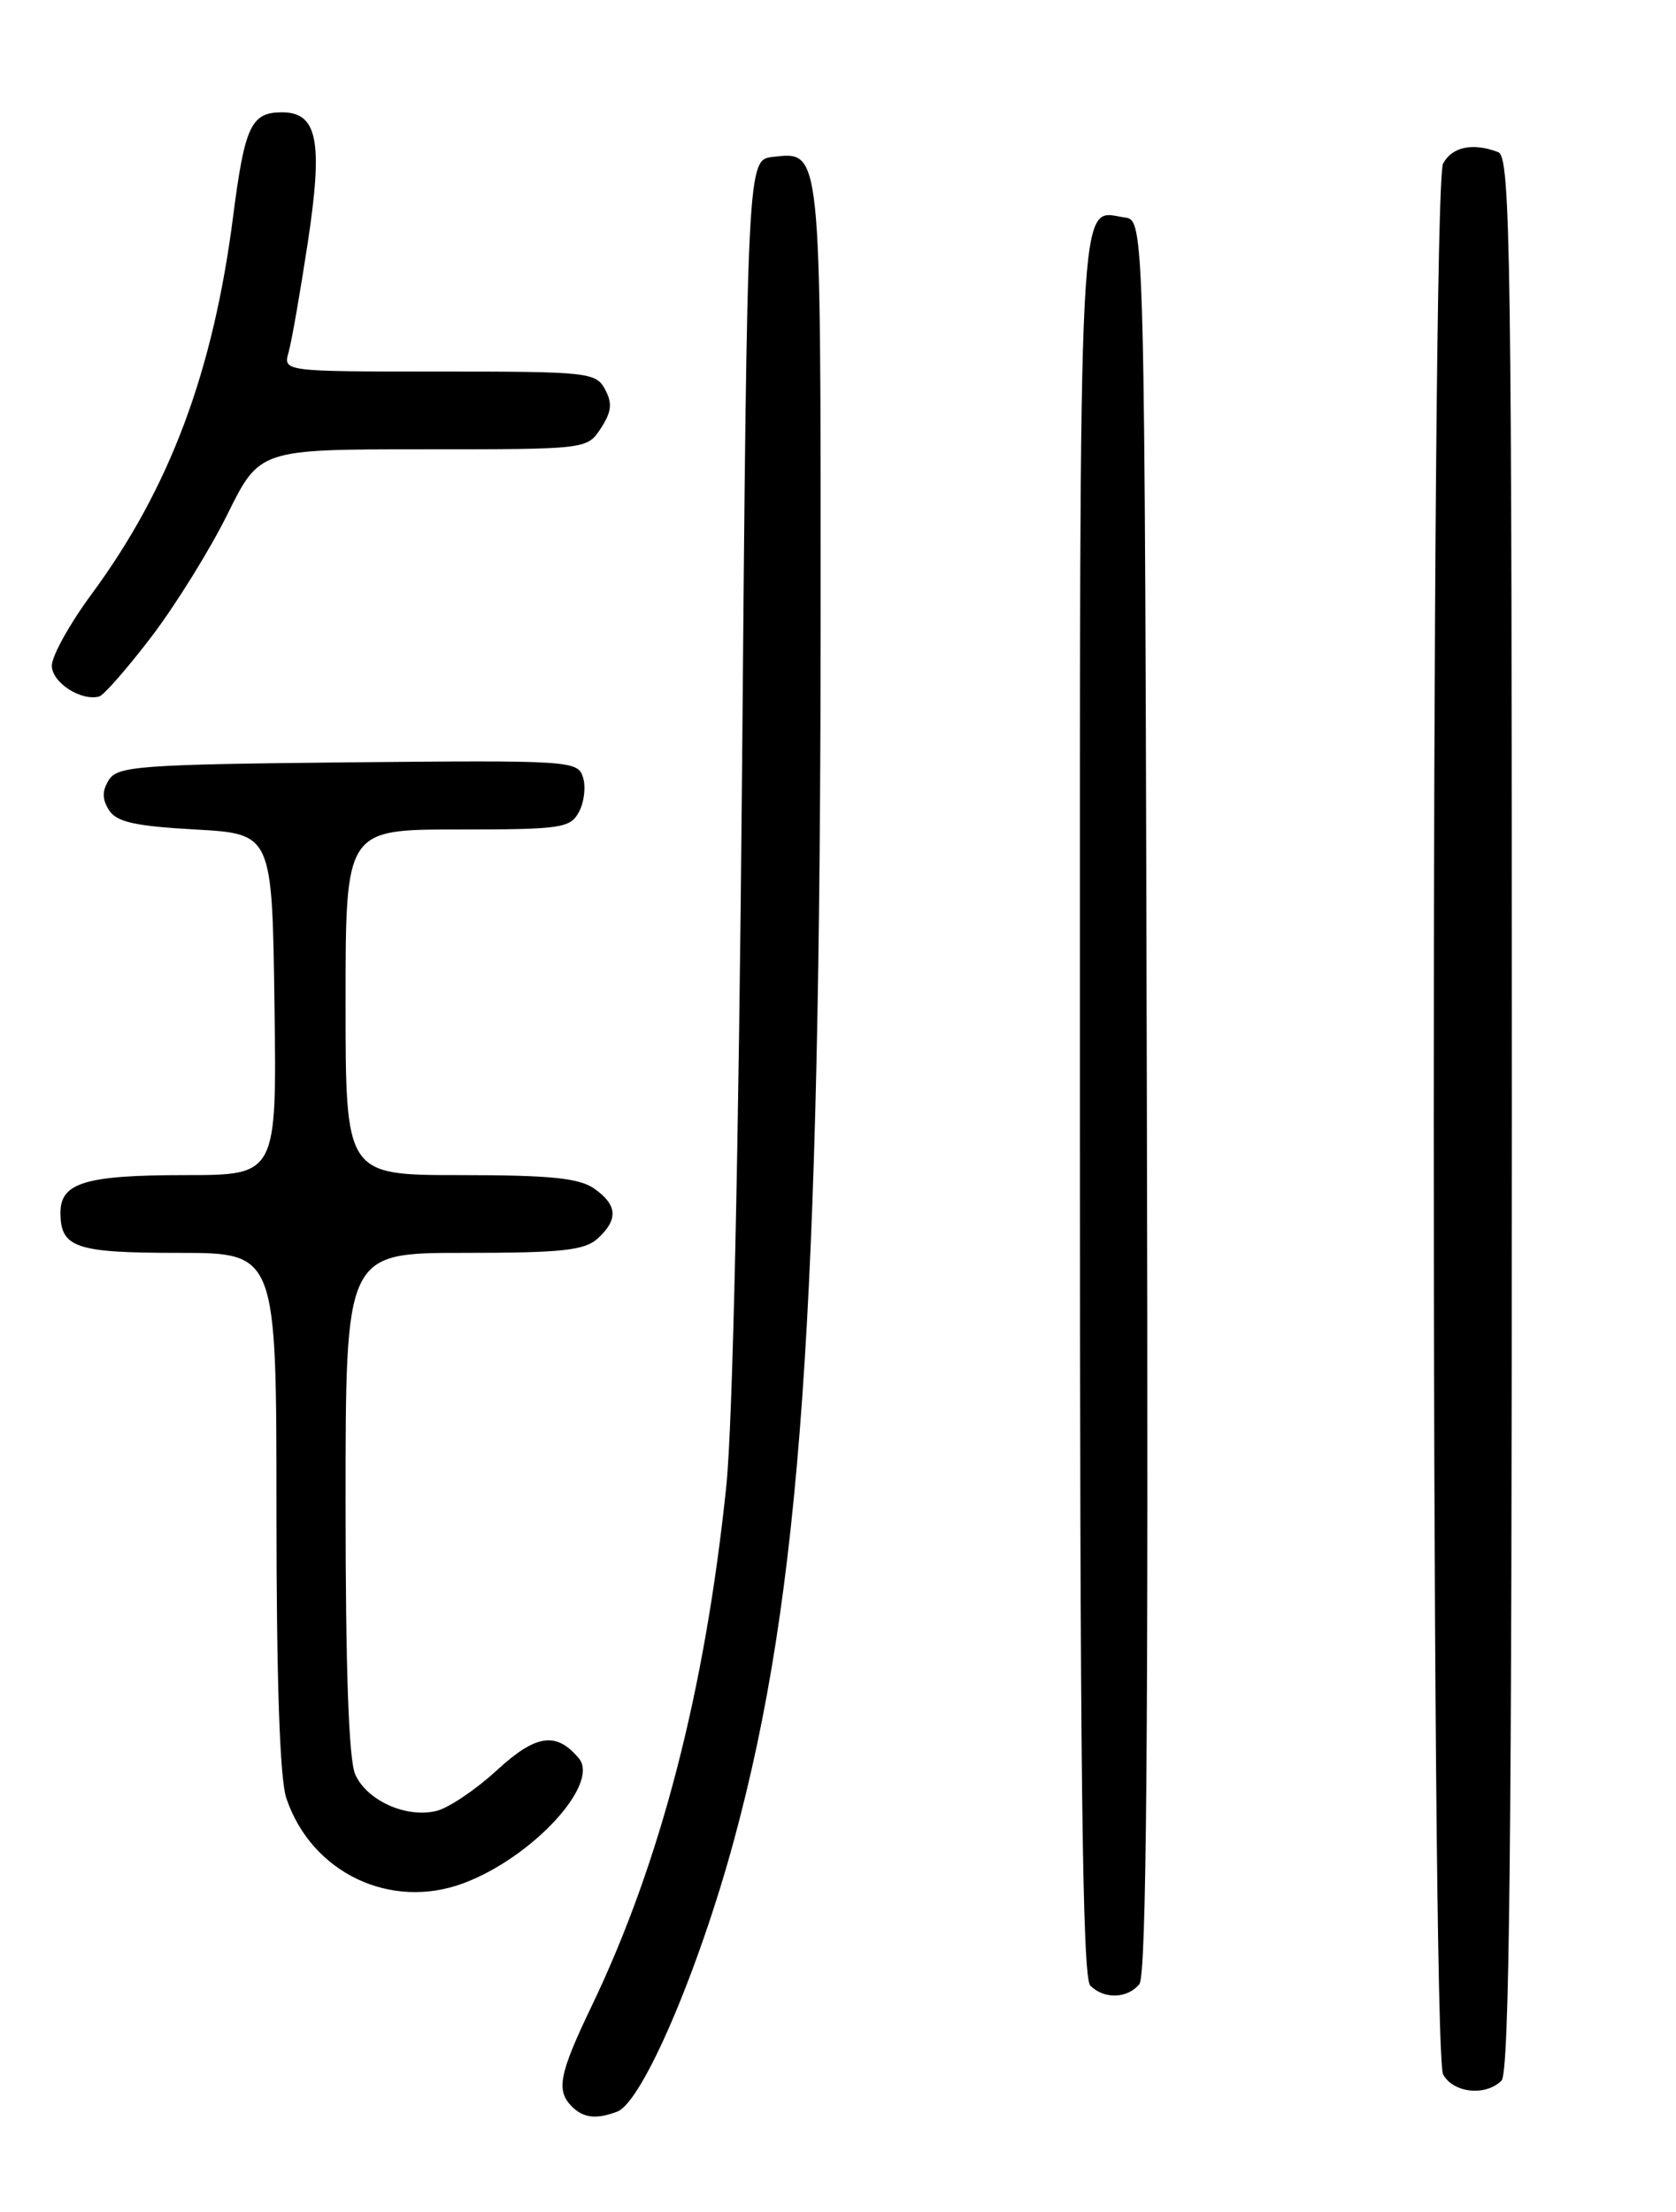 <?xml version="1.0" encoding="UTF-8" standalone="no"?>
<!DOCTYPE svg PUBLIC "-//W3C//DTD SVG 1.1//EN" "http://www.w3.org/Graphics/SVG/1.1/DTD/svg11.dtd" >
<svg xmlns="http://www.w3.org/2000/svg" xmlns:xlink="http://www.w3.org/1999/xlink" version="1.1" viewBox="0 0 194 256">
 <g >
 <path fill="currentColor"
d=" M 71.46 244.38 C 74.35 243.27 80.87 228.08 84.98 212.90 C 92.68 184.44 94.97 152.08 94.99 70.94 C 95.00 16.85 95.07 17.52 89.45 18.16 C 86.50 18.50 86.50 18.50 85.89 89.50 C 85.51 133.02 84.81 164.95 84.07 172.00 C 81.61 195.66 76.47 215.52 68.50 232.14 C 64.72 240.02 64.34 241.94 66.20 243.80 C 67.54 245.14 69.04 245.30 71.46 244.38 Z  M 173.80 240.80 C 174.72 239.88 175.00 213.67 175.00 128.91 C 175.00 28.89 174.85 18.16 173.42 17.61 C 170.49 16.48 168.08 16.99 167.04 18.93 C 165.60 21.62 165.60 237.38 167.04 240.07 C 168.19 242.23 171.96 242.64 173.80 240.80 Z  M 131.88 229.64 C 132.71 228.65 132.94 200.98 132.75 126.89 C 132.50 25.50 132.50 25.50 130.19 25.17 C 124.73 24.40 125.00 18.96 125.00 127.92 C 125.00 204.89 125.28 228.88 126.20 229.80 C 127.80 231.40 130.49 231.32 131.88 229.64 Z  M 53.68 217.94 C 61.61 214.97 69.46 206.47 67.01 203.51 C 64.40 200.37 62.04 200.71 57.51 204.88 C 55.09 207.11 51.96 209.22 50.54 209.58 C 47.07 210.45 42.51 208.42 41.13 205.39 C 40.37 203.72 40.00 193.34 40.00 173.95 C 40.00 145.00 40.00 145.00 53.67 145.00 C 64.99 145.00 67.66 144.72 69.17 143.35 C 71.59 141.15 71.48 139.45 68.78 137.56 C 67.04 136.34 63.68 136.00 53.28 136.00 C 40.00 136.00 40.00 136.00 40.00 116.00 C 40.00 96.00 40.00 96.00 52.96 96.00 C 64.99 96.00 66.01 95.85 67.02 93.96 C 67.62 92.84 67.83 91.03 67.48 89.95 C 66.88 88.03 66.00 87.98 40.29 88.23 C 16.24 88.47 13.61 88.67 12.61 90.25 C 11.81 91.52 11.81 92.48 12.61 93.75 C 13.48 95.13 15.58 95.61 22.60 96.00 C 31.50 96.50 31.50 96.50 31.77 116.25 C 32.04 136.00 32.04 136.00 21.46 136.00 C 9.92 136.00 7.00 136.87 7.00 140.34 C 7.00 144.41 8.73 145.00 20.70 145.00 C 32.00 145.00 32.00 145.00 32.00 174.85 C 32.00 194.52 32.39 205.86 33.14 208.10 C 36.03 216.73 45.20 221.13 53.68 217.94 Z  M 17.54 73.68 C 20.33 70.01 24.29 63.64 26.33 59.51 C 30.05 52.00 30.05 52.00 49.00 52.00 C 67.95 52.00 67.95 52.00 69.55 49.57 C 70.79 47.67 70.90 46.67 70.04 45.07 C 68.98 43.09 68.10 43.00 50.85 43.00 C 32.77 43.00 32.77 43.00 33.41 40.75 C 33.76 39.51 34.75 33.83 35.62 28.12 C 37.41 16.34 36.76 13.00 32.64 13.00 C 29.07 13.00 28.33 14.58 26.99 25.00 C 24.68 43.03 19.65 56.49 10.61 68.75 C 8.07 72.19 6.00 75.92 6.00 77.04 C 6.00 78.98 9.36 81.17 11.48 80.61 C 12.01 80.47 14.74 77.35 17.54 73.68 Z "/>
</g>
</svg>